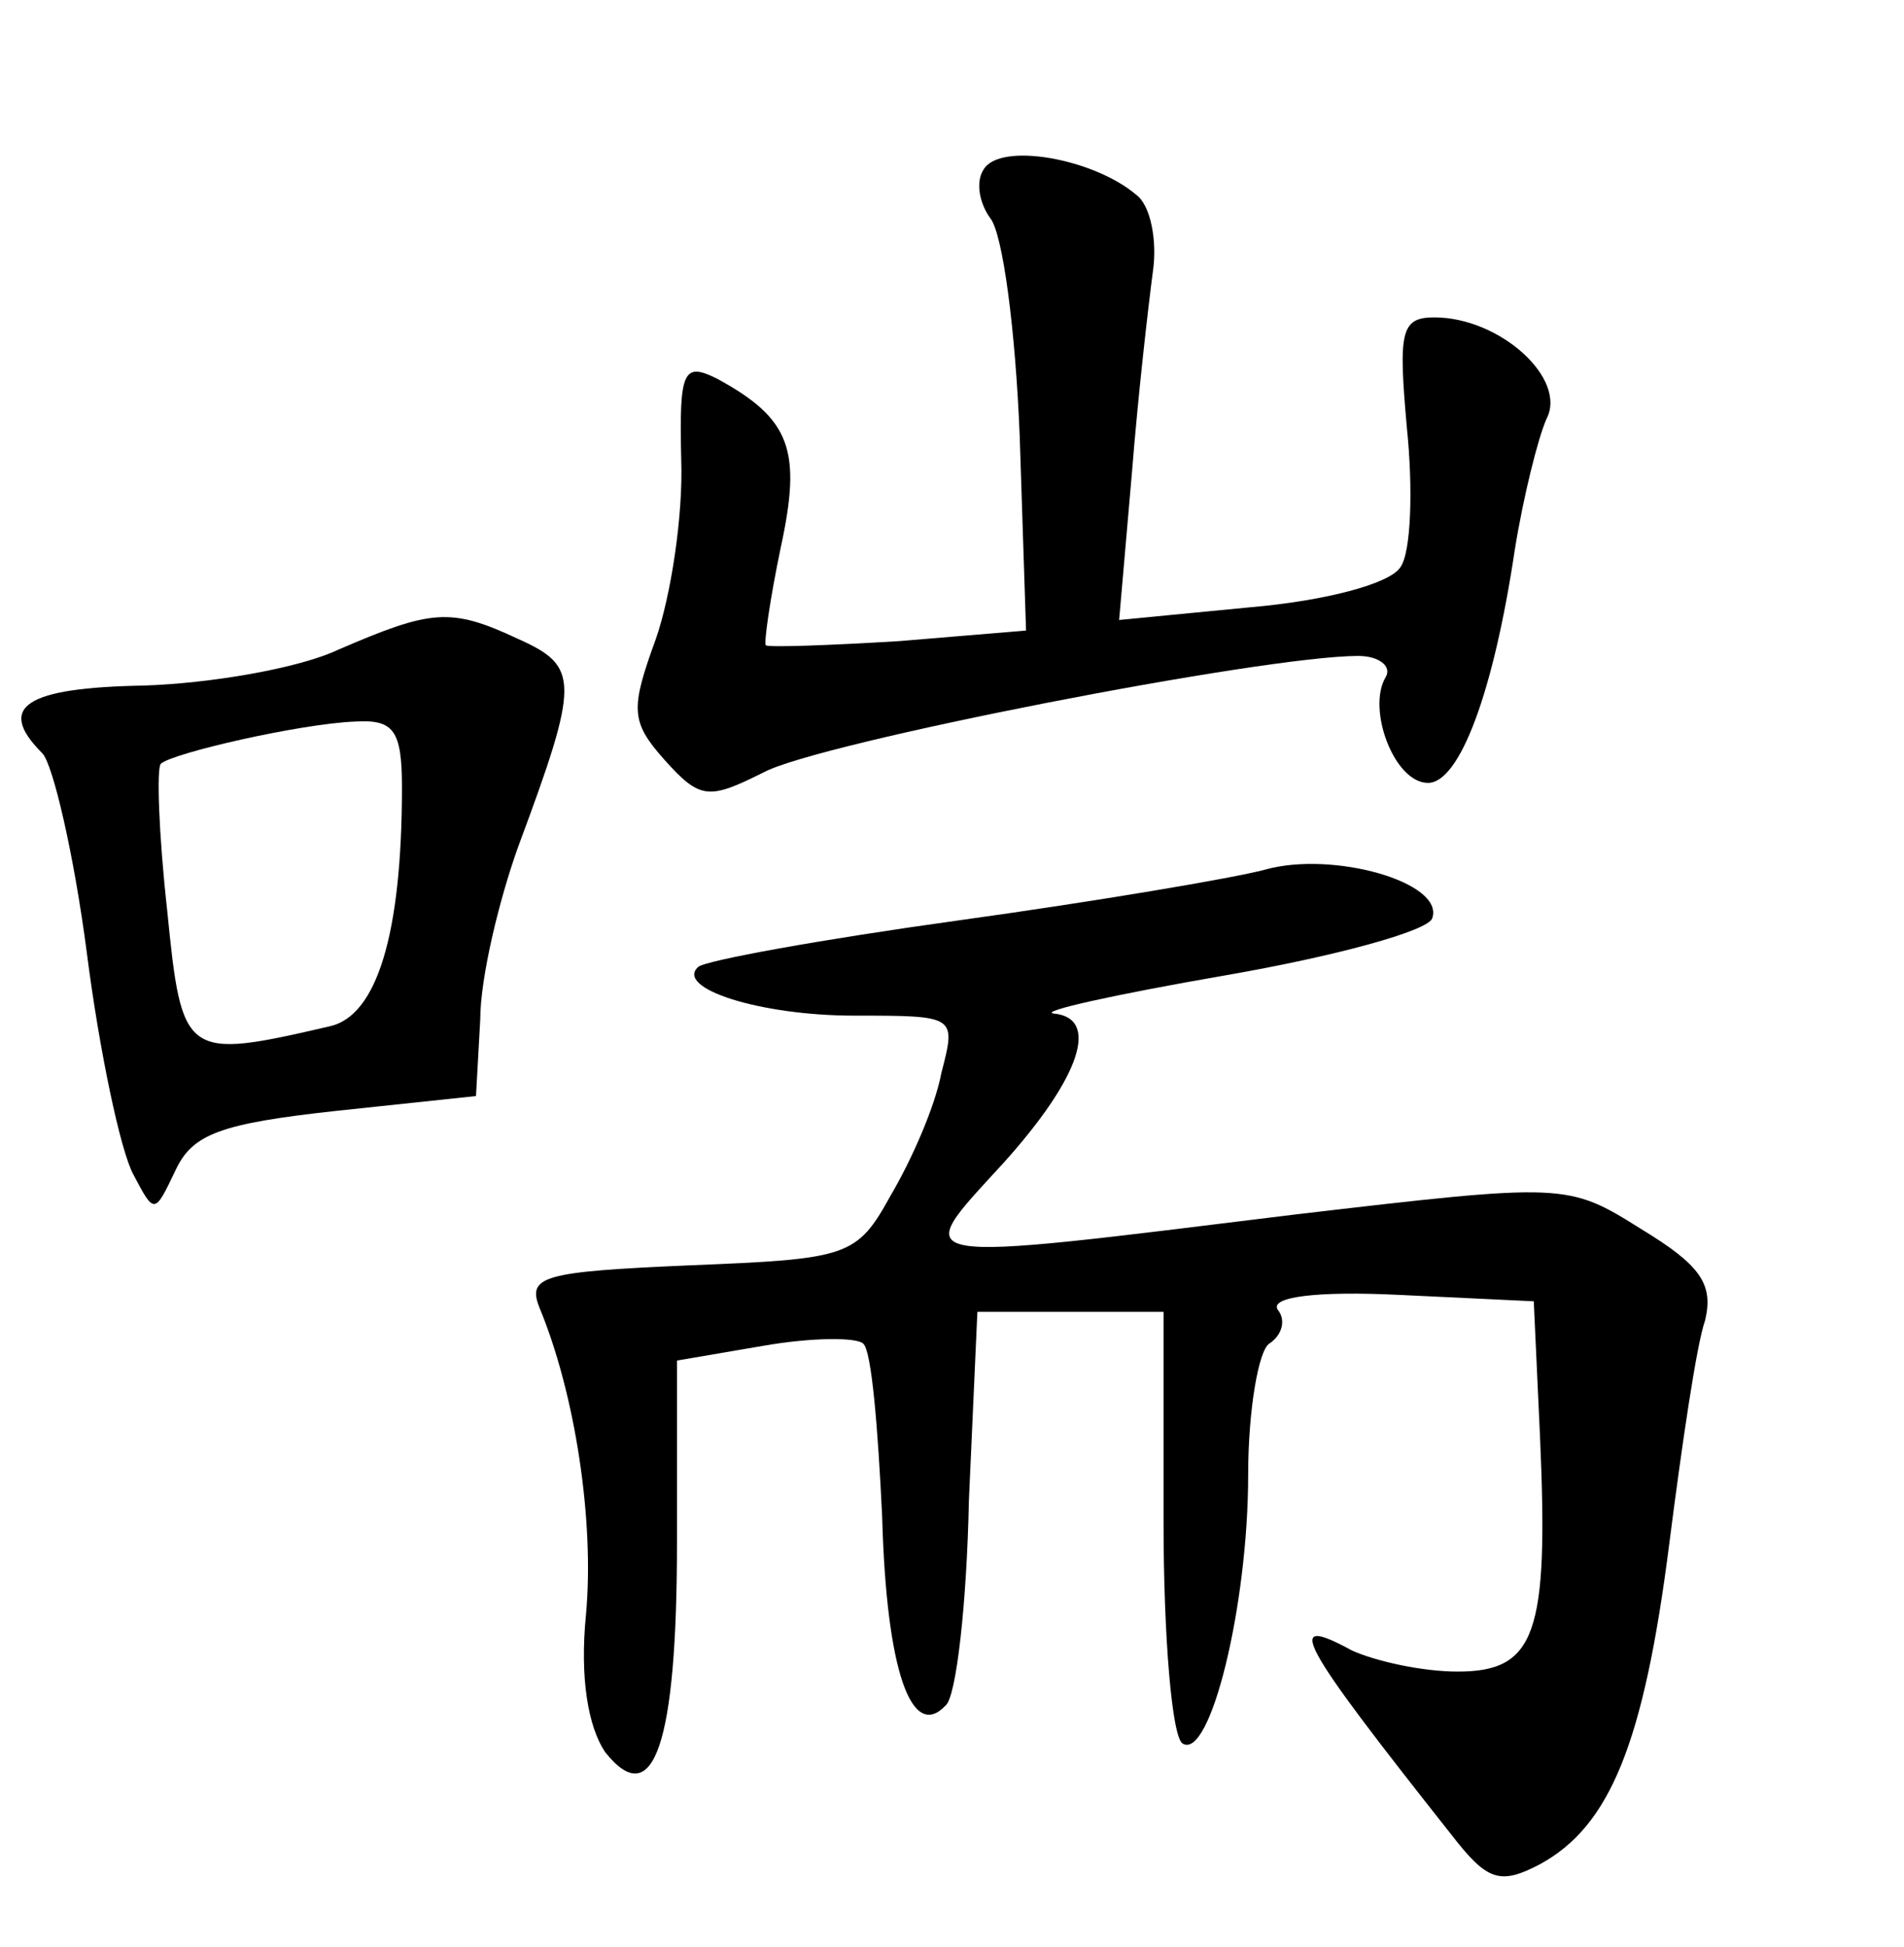 <?xml version="1.0" standalone="no"?>
<!DOCTYPE svg PUBLIC "-//W3C//DTD SVG 20010904//EN"
 "http://www.w3.org/TR/2001/REC-SVG-20010904/DTD/svg10.dtd">
<svg version="1.0" xmlns="http://www.w3.org/2000/svg"
 width="90pt" height="92pt" viewBox="0 0 90 92"
 preserveAspectRatio="xMidYMid meet">
<g transform="translate(0,92) scale(0.1,-0.1)"
fill="#000000" stroke="none">
<path d="M465 840 c-4 -6 -2 -16 3 -23 6 -7 12 -53 14 -103 l3 -92 -60 -5
c-33 -2 -61 -3 -63 -2 -1 1 2 22 7 46 10 46 5 61 -30 80 -16 8 -18 4 -17 -38
1 -27 -5 -65 -12 -85 -12 -33 -12 -39 4 -57 17 -19 21 -19 47 -6 26 14 236 55
281 55 10 0 16 -5 13 -10 -9 -15 4 -50 20 -50 15 0 31 43 41 110 4 25 11 53
15 62 10 19 -22 48 -53 48 -16 0 -17 -7 -13 -52 3 -29 2 -59 -3 -66 -5 -8 -36
-16 -71 -19 l-62 -6 6 69 c3 38 8 81 10 96 2 14 -1 31 -8 36 -20 17 -64 25
-72 12z"/>
<path d="M160 613 c-19 -9 -61 -16 -92 -17 -56 -1 -70 -10 -48 -32 5 -5 15
-48 21 -94 6 -47 16 -94 22 -105 10 -19 10 -19 20 2 8 17 21 22 76 28 l66 7 2
36 c0 20 9 57 18 82 29 78 29 85 0 98 -32 15 -41 14 -85 -5z m30 -65 c0 -70
-12 -108 -34 -113 -69 -16 -70 -15 -77 55 -4 36 -5 67 -3 69 5 5 66 19 92 20
18 1 22 -4 22 -31z"/>
<path d="M598 509 c-15 -4 -80 -15 -145 -24 -65 -9 -120 -19 -123 -22 -11 -10
29 -23 74 -23 48 0 48 0 41 -27 -3 -16 -14 -41 -24 -58 -16 -29 -20 -30 -95
-33 -69 -3 -77 -5 -71 -20 17 -41 26 -101 22 -145 -3 -30 1 -53 9 -65 23 -29
34 4 34 99 l0 86 41 7 c23 4 44 4 47 1 4 -3 7 -40 9 -82 2 -73 14 -106 30 -89
5 4 10 48 11 97 l4 89 44 0 44 0 0 -99 c0 -55 4 -102 9 -105 13 -8 31 65 31
127 0 31 5 59 10 62 6 4 8 11 4 16 -4 6 18 9 58 7 l63 -3 3 -65 c4 -92 -2
-110 -39 -110 -17 0 -39 5 -50 10 -33 18 -25 4 47 -87 17 -22 23 -24 42 -14
33 18 49 57 61 151 6 47 13 95 17 106 4 17 -2 26 -30 43 -35 22 -36 22 -164 7
-187 -23 -182 -24 -138 24 37 41 46 69 24 71 -7 1 29 9 81 18 52 9 96 21 98
27 6 17 -47 32 -79 23z"/>
</g>
</svg>
